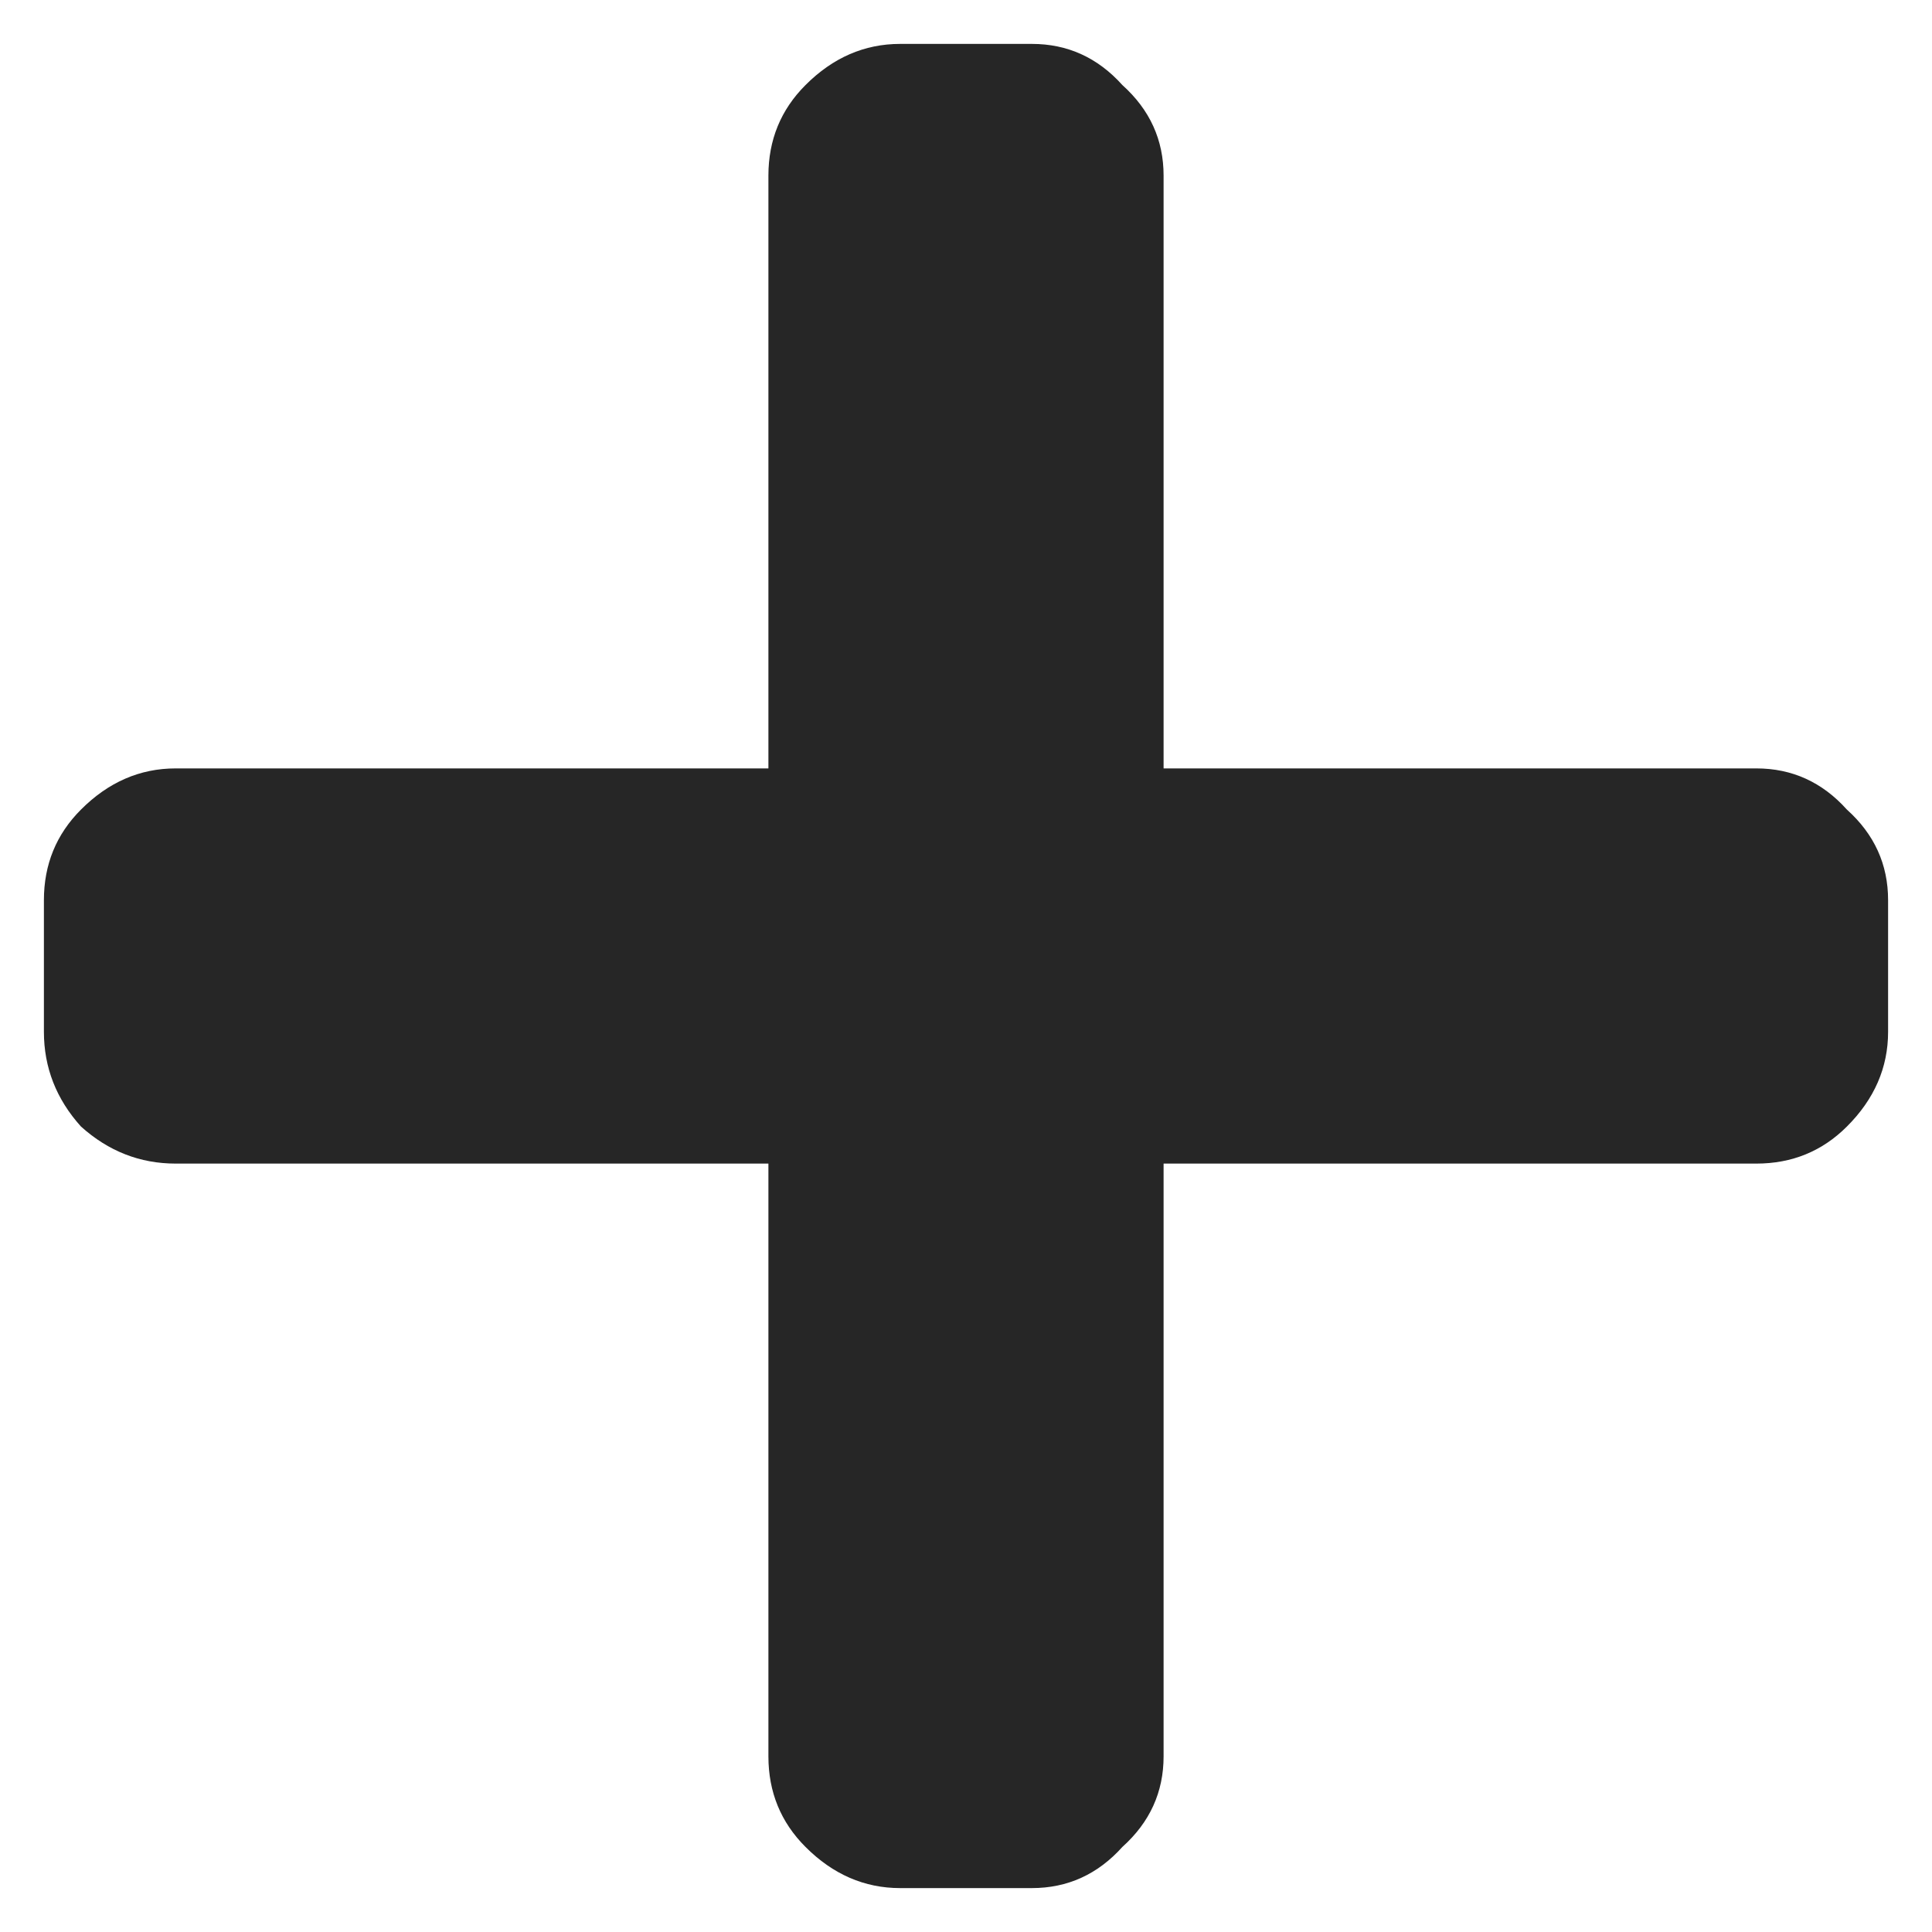 <svg width="22" height="22" viewBox="0 0 22 22" fill="none" xmlns="http://www.w3.org/2000/svg">
<path d="M20 8.75C20.406 8.75 20.75 8.906 21.031 9.219C21.344 9.5 21.5 9.844 21.5 10.25V11.75C21.5 12.156 21.344 12.516 21.031 12.828C20.75 13.109 20.406 13.25 20 13.25H13.25V20C13.25 20.406 13.094 20.75 12.781 21.031C12.5 21.344 12.156 21.5 11.75 21.5H10.25C9.844 21.5 9.484 21.344 9.172 21.031C8.891 20.75 8.75 20.406 8.75 20V13.25H2C1.594 13.25 1.234 13.109 0.922 12.828C0.641 12.516 0.5 12.156 0.5 11.75V10.25C0.5 9.844 0.641 9.5 0.922 9.219C1.234 8.906 1.594 8.75 2 8.75H8.75V2C8.75 1.594 8.891 1.25 9.172 0.969C9.484 0.656 9.844 0.5 10.25 0.5H11.75C12.156 0.5 12.5 0.656 12.781 0.969C13.094 1.25 13.25 1.594 13.25 2V8.75H20Z" fill="#262626"/>
</svg>
